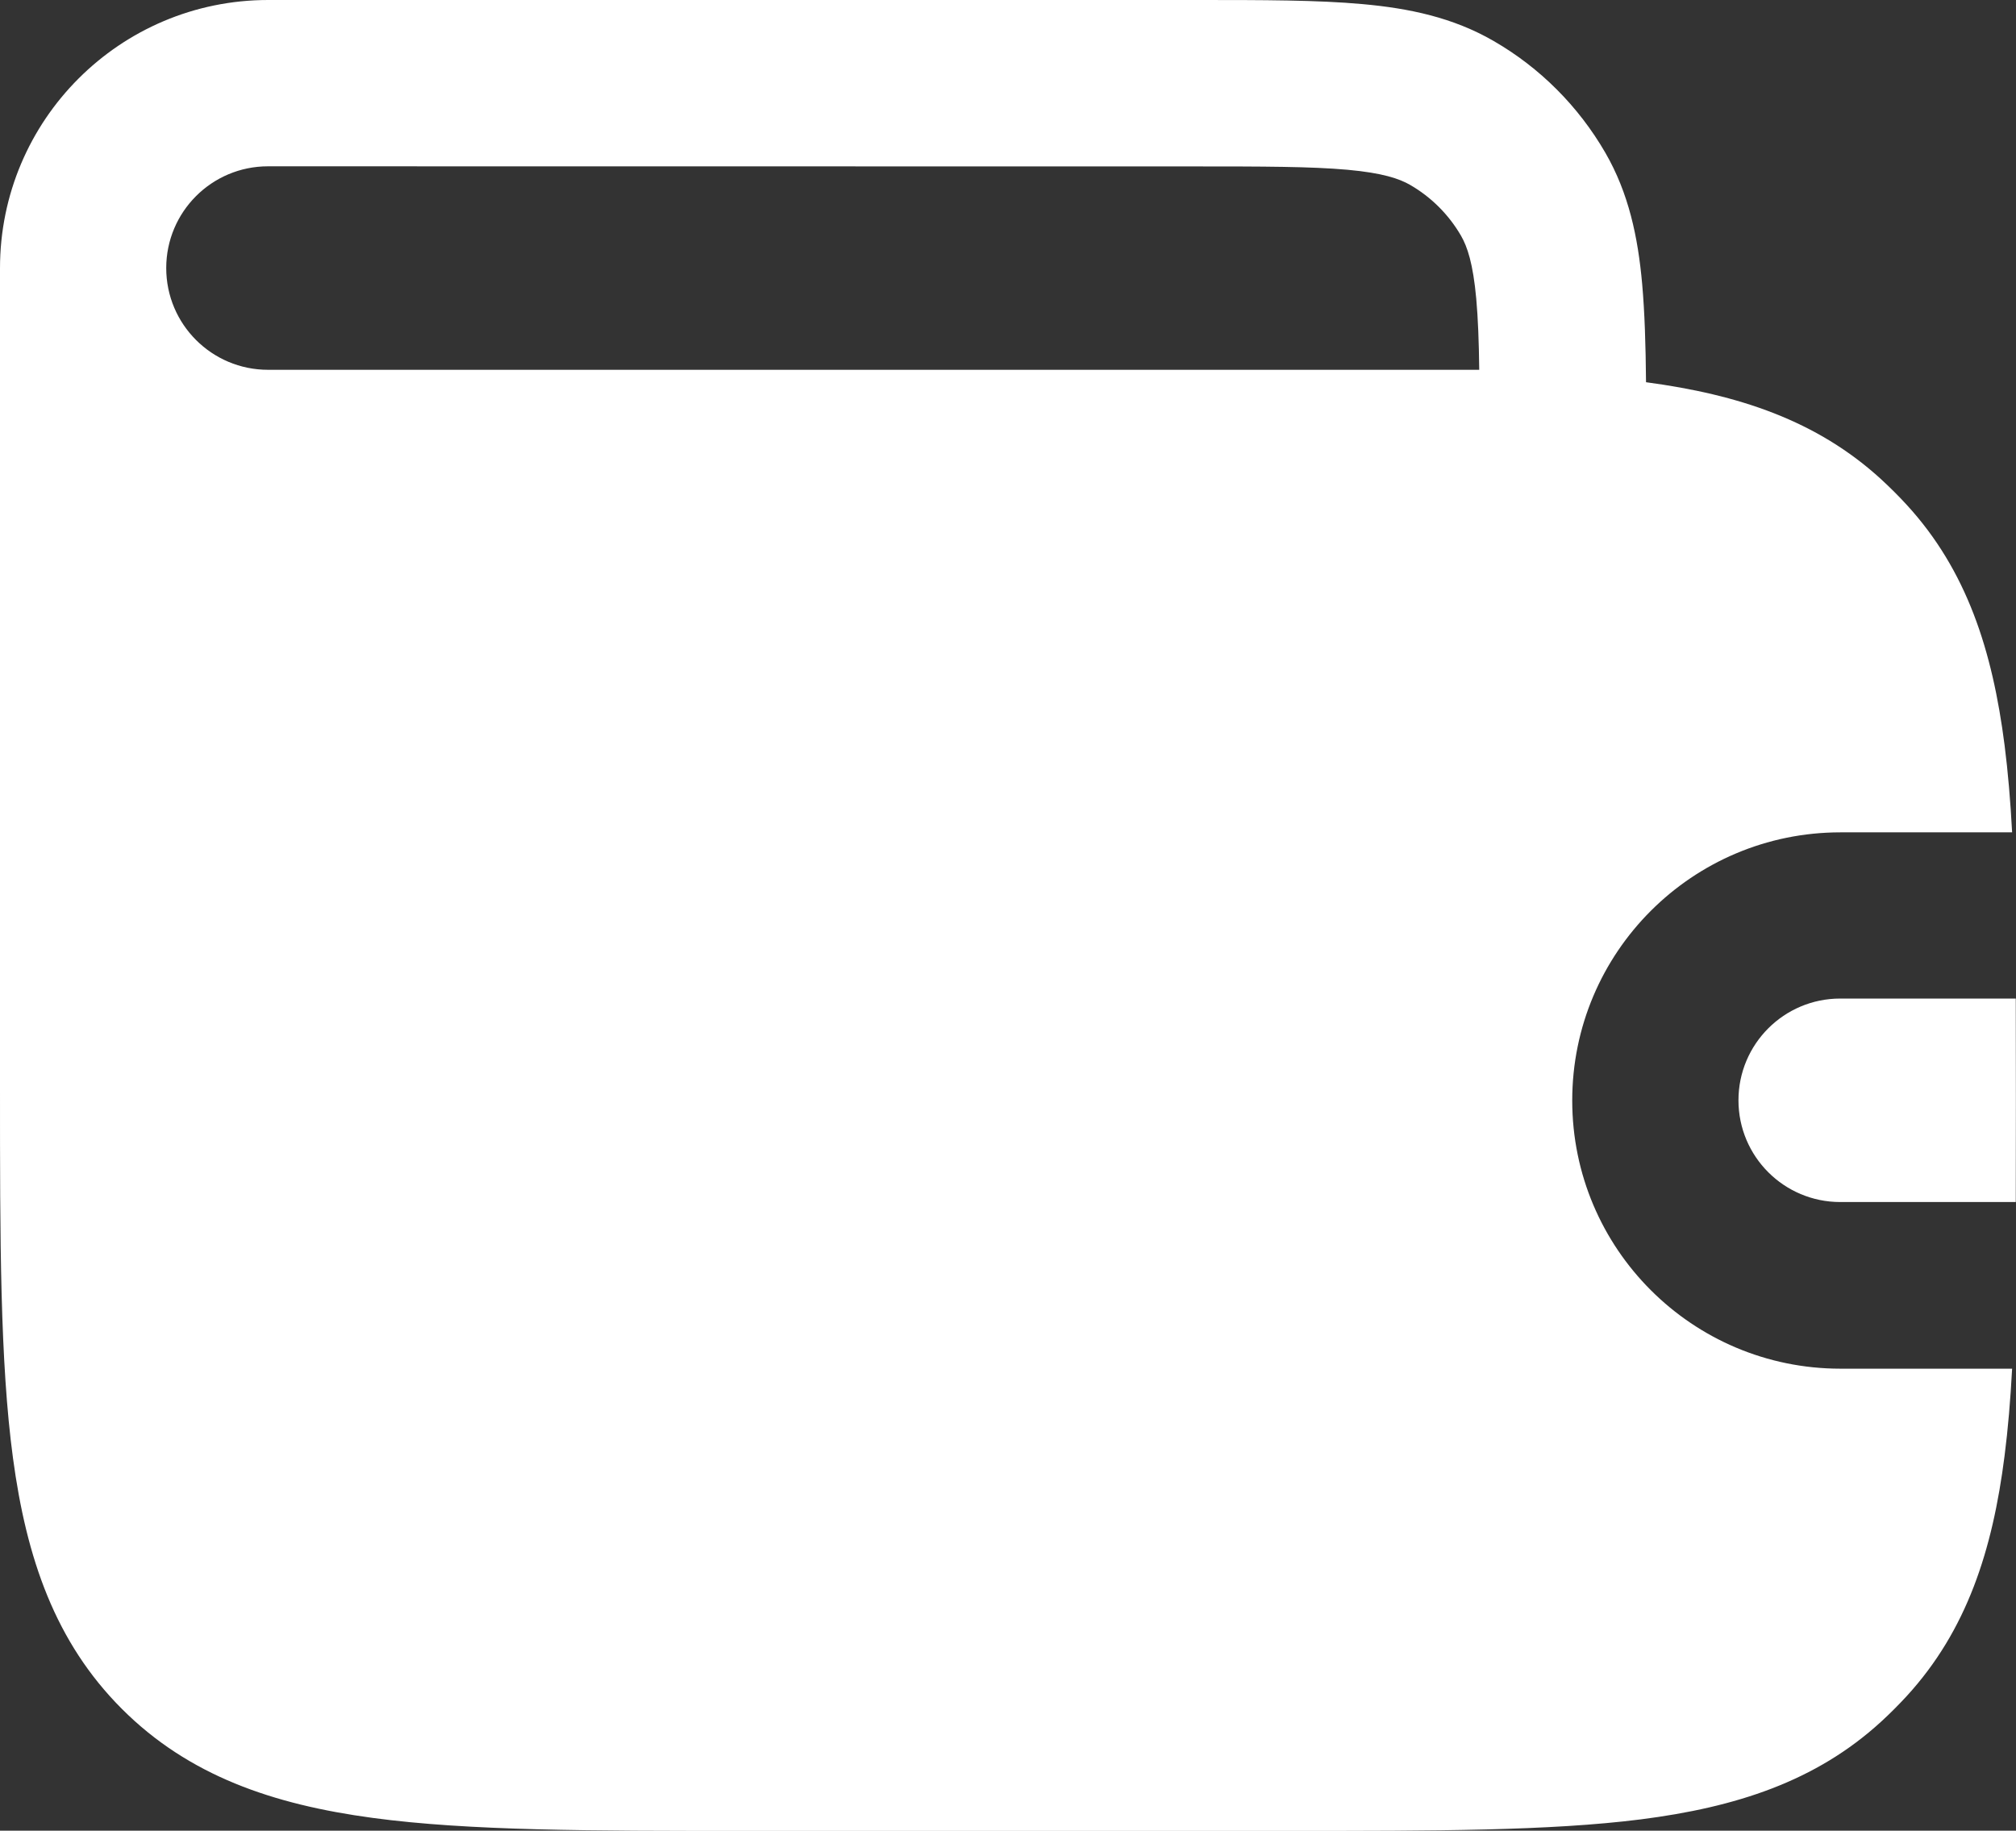 <svg width="18.167" height="16.5" viewBox="0 0 18.167 16.5" fill="none" xmlns="http://www.w3.org/2000/svg">
  <rect x="0" y="0" width="18.167" height="16.5" fill="#333333" stroke="none"/>
  <path
     fill-rule="evenodd"
     clip-rule="evenodd"
     d="m 10.75,1.5 c 0.637,0 1.064,7.2e-4 1.392,0.03 0.318,0.029 0.467,0.08 0.566,0.137 0.19,0.11 0.348,0.268 0.458,0.458 0.057,0.099 0.108,0.249 0.137,0.566 0.016,0.179 0.024,0.387 0.027,0.642 h -1.6 -0.096 -0.052 -2.5 -6.667 c -0.506,0 -0.917,-0.41 -0.917,-0.917 0,-0.506 0.41,-0.917 0.917,-0.917 z M 1.5610267e-6,2.417 C 1.5610267e-6,1.082 1.082,3.3063497e-7 2.417,3.3063497e-7 h 8.333 0.034 c 0.594,-9.99999997e-6 1.09,-1.999999997e-5 1.494,0.037 0.422,0.038 0.816,0.121 1.181,0.332 0.418,0.241 0.765,0.589 1.007,1.007 0.211,0.365 0.294,0.759 0.332,1.181 0.023,0.258 0.032,0.553 0.035,0.888 0.832,0.111 1.539,0.344 2.119,0.875 0.08,0.074 0.158,0.151 0.231,0.231 0.541,0.59 0.772,1.313 0.881,2.165 0.031,0.243 0.053,0.504 0.068,0.786 h -1.547 c -1.335,0 -2.417,1.082 -2.417,2.417 0,1.335 1.082,2.417 2.417,2.417 h 1.547 c -0.015,0.281 -0.037,0.543 -0.068,0.785 -0.108,0.852 -0.34,1.574 -0.881,2.165 -0.074,0.08 -0.151,0.158 -0.231,0.231 -0.59,0.541 -1.313,0.772 -2.165,0.881 -0.822,0.104 -1.861,0.104 -3.151,0.104 h -0.052 -4.833 -0.055 c -1.368,0 -2.47,0 -3.337,-0.117 -0.9,-0.121 -1.658,-0.38 -2.26,-0.982 C 0.496,14.8 0.238,14.042 0.117,13.142 -3.6438973e-5,12.275 -2.0438973e-5,11.172 5.610267e-7,9.805 l 1e-6,-0.055 z M 18.165,9 c 0.001,0.275 0.001,0.563 0.001,0.865 v 0.052 0.052 c 0,0.302 0,0.59 -0.001,0.865 h -1.582 c -0.506,0 -0.917,-0.41 -0.917,-0.917 0,-0.506 0.41,-0.917 0.917,-0.917 z"
     fill="#ffffff" />
</svg>
